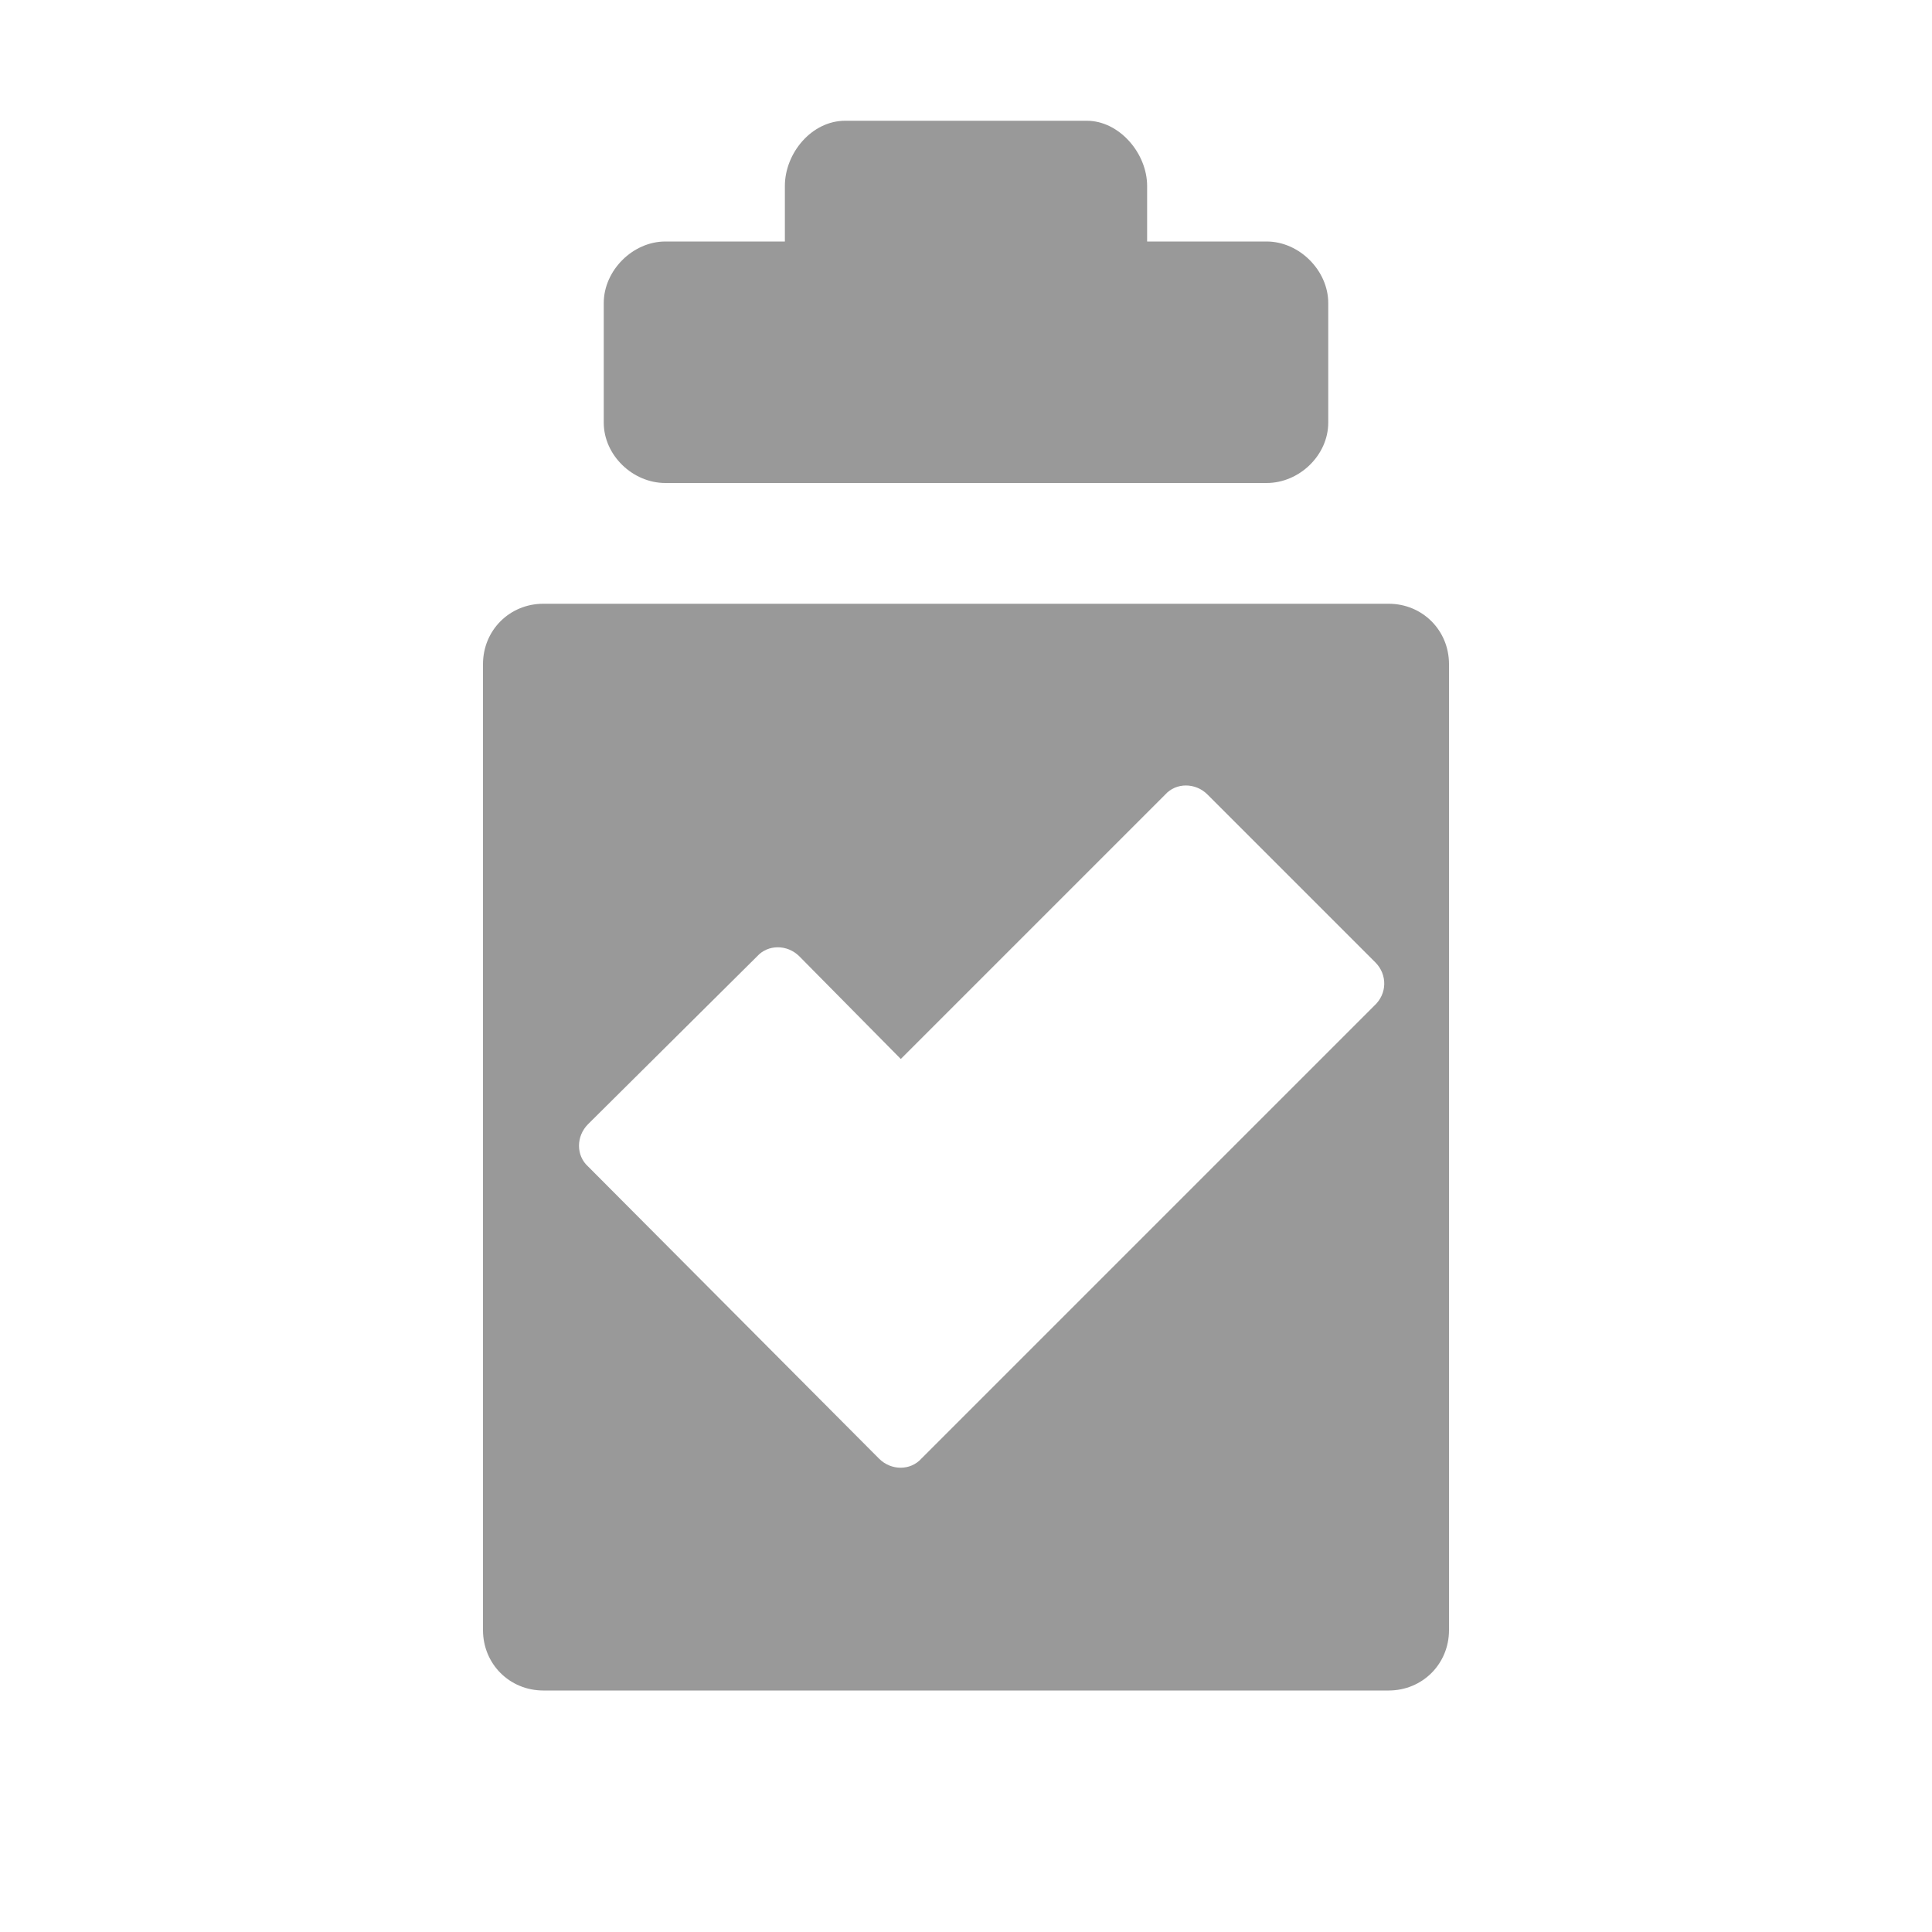 <svg xmlns="http://www.w3.org/2000/svg" viewBox="0 0 16 16" width="16" height="16">
<cis-name>clipboard-check</cis-name>
<path fill="#999999" d="M5,3.5V2.51C5,2.24,5.24,2,5.51,2H6.5V1.54C6.5,1.27,6.72,1,7,1h2c0.27,0,0.5,0.27,0.5,0.54V2h0.99
	C10.76,2,11,2.24,11,2.51V3.5C11,3.77,10.76,4,10.49,4H5.51C5.24,4,5,3.77,5,3.5z M12,5.5v8c0,0.28-0.22,0.5-0.5,0.5h-7
	C4.22,14,4,13.78,4,13.5v-8C4,5.22,4.22,5,4.5,5h7C11.78,5,12,5.22,12,5.5z M11.39,7.97L10,6.58c-0.1-0.1-0.26-0.1-0.35,0L7.46,8.77
	L6.62,7.92c-0.1-0.1-0.26-0.1-0.35,0L4.87,9.31c-0.1,0.1-0.1,0.26,0,0.35l2.41,2.42c0.1,0.1,0.26,0.1,0.35,0l3.75-3.75
	C11.49,8.23,11.49,8.07,11.39,7.97z"/>
</svg>
